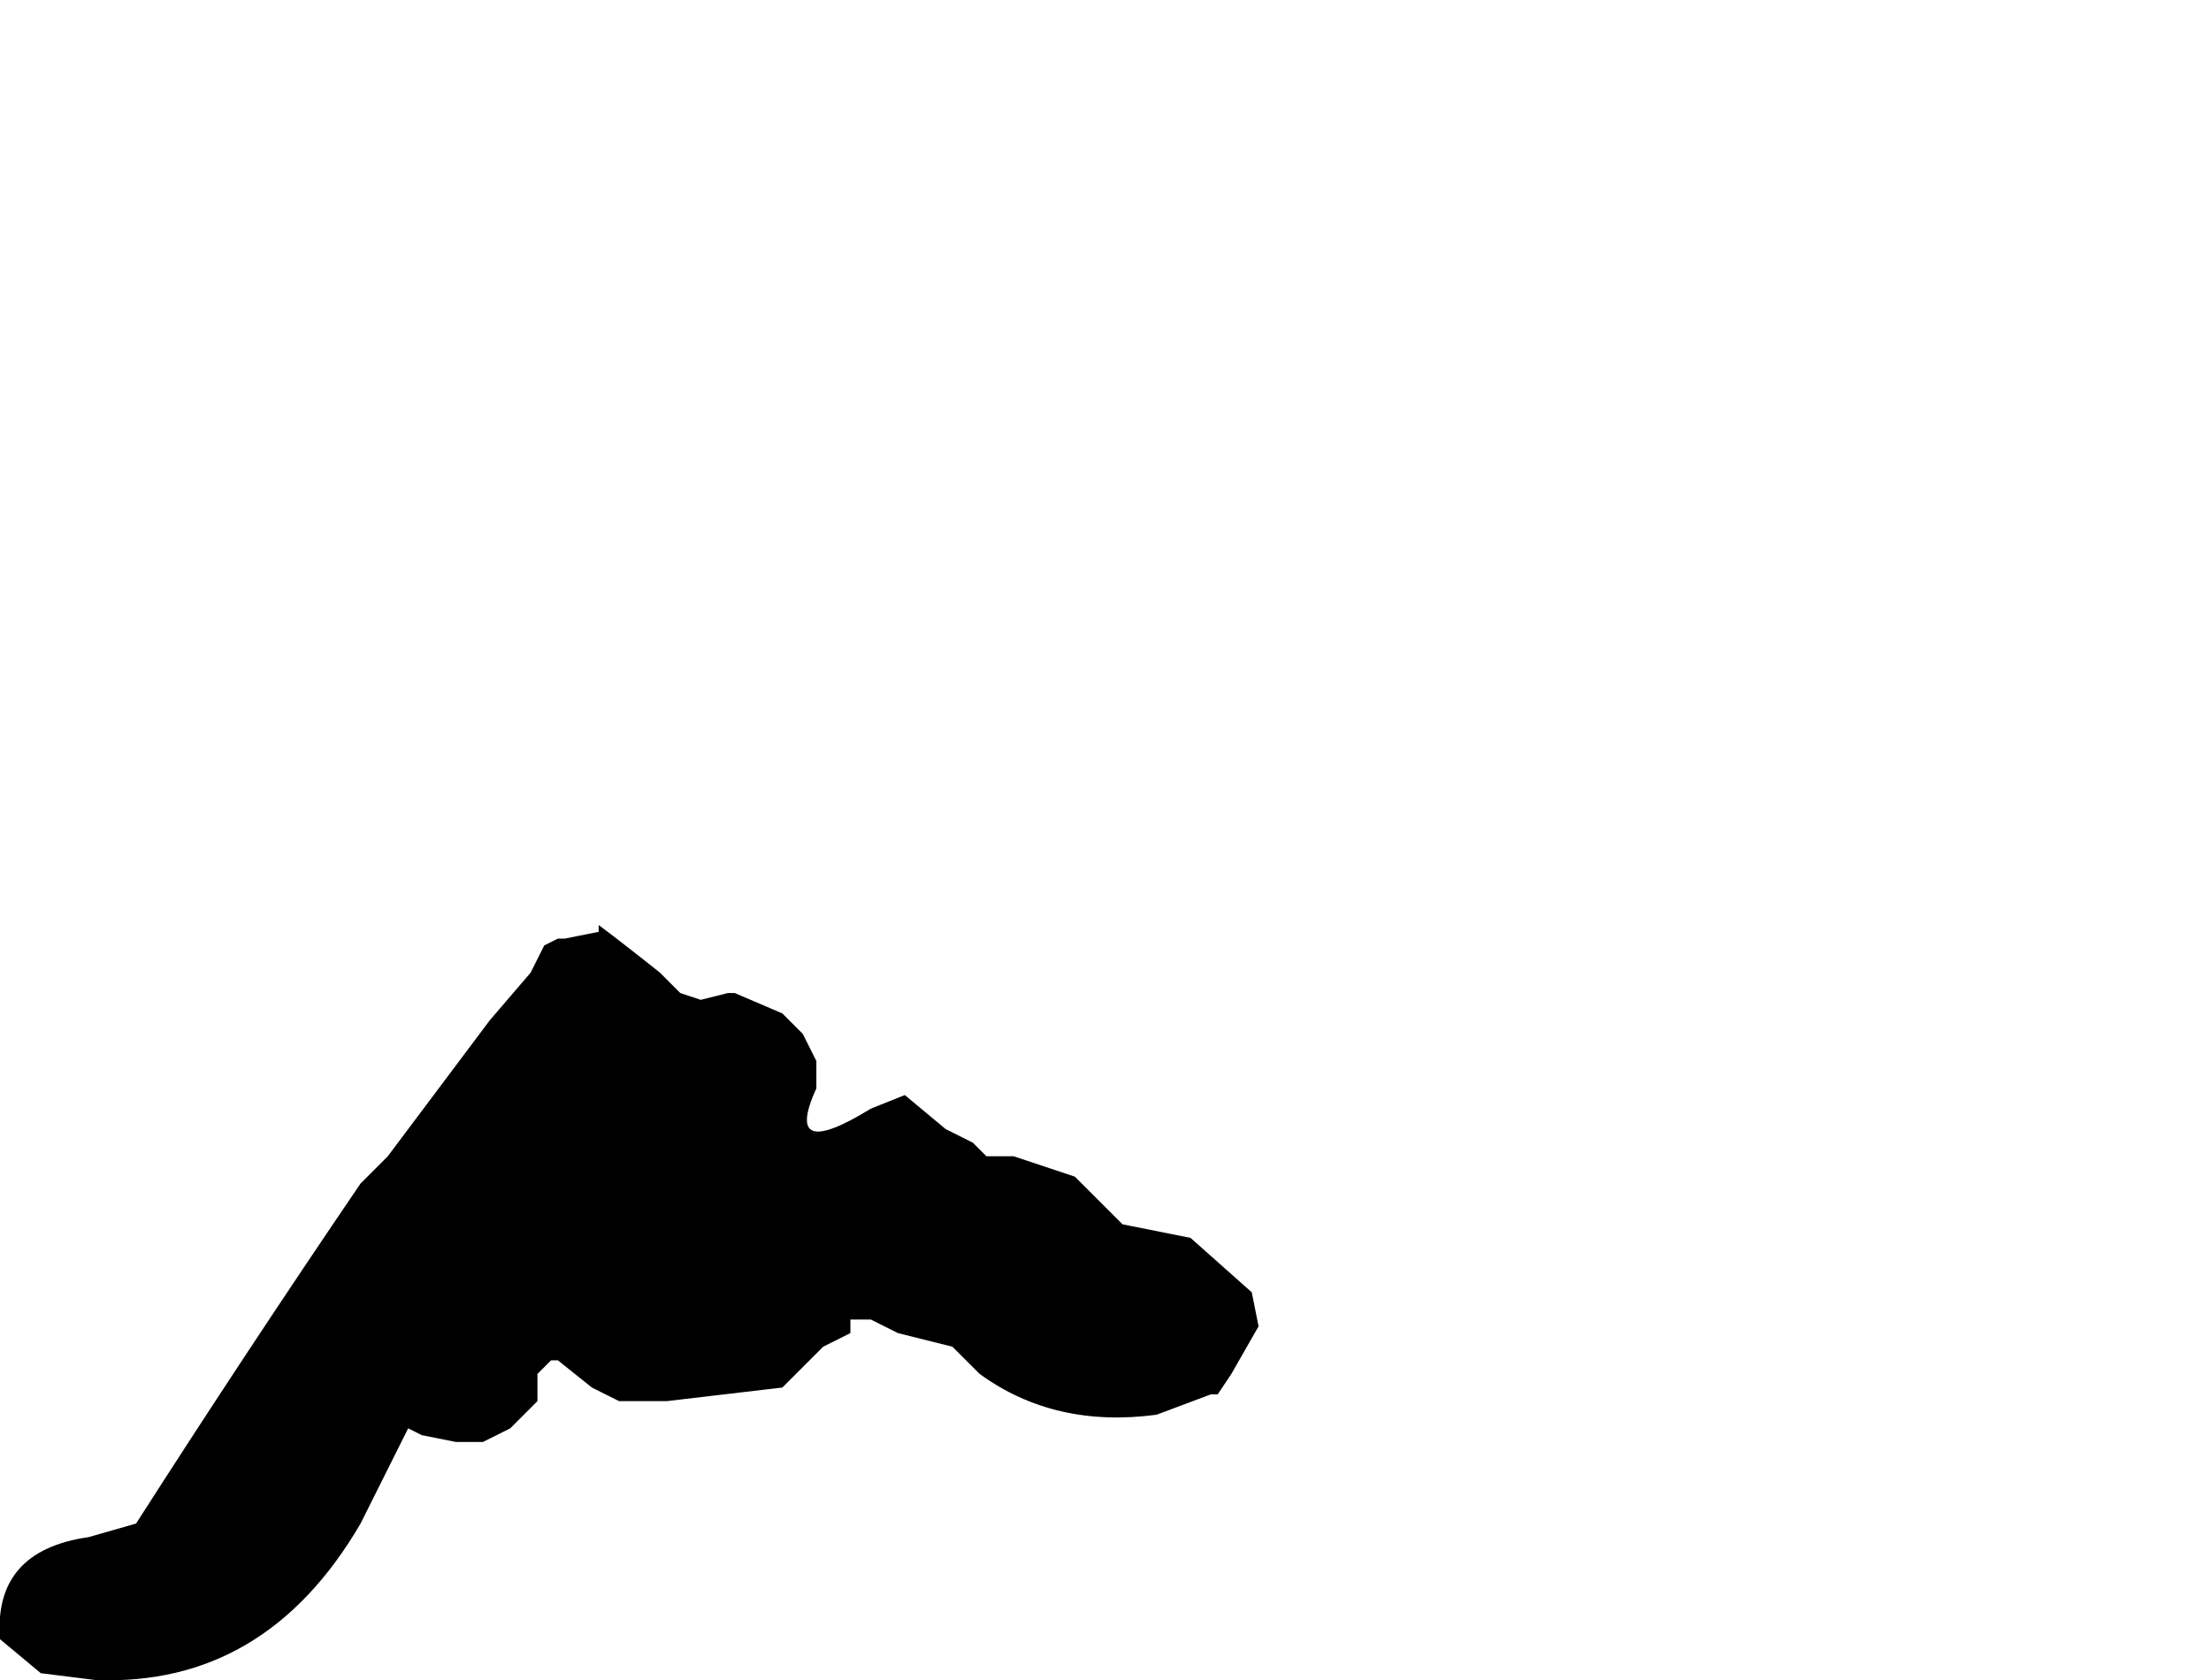 <?xml version="1.0" encoding="UTF-8" standalone="no"?>
<svg xmlns:xlink="http://www.w3.org/1999/xlink" height="12.35px" width="16.25px" xmlns="http://www.w3.org/2000/svg">
  <g transform="matrix(1.0, 0.0, 0.0, 1.0, 6.4, 27.45)">
    <path d="M-6.4 -15.4 L-6.4 -15.4 -6.1 -15.15 -5.7 -15.1 Q-4.45 -15.05 -3.75 -16.25 L-3.5 -16.75 -3.4 -16.95 -3.3 -16.9 -3.05 -16.85 -2.85 -16.85 -2.65 -16.95 -2.55 -17.05 -2.45 -17.15 -2.45 -17.25 -2.45 -17.35 -2.35 -17.45 -2.3 -17.45 -2.05 -17.25 -1.85 -17.15 -1.75 -17.15 -1.5 -17.15 -0.65 -17.25 -0.45 -17.45 -0.35 -17.55 -0.35 -17.55 -0.15 -17.65 -0.15 -17.75 0.0 -17.75 0.2 -17.65 0.6 -17.55 0.6 -17.55 0.8 -17.35 Q1.35 -16.95 2.1 -17.05 L2.5 -17.2 2.55 -17.2 2.65 -17.35 2.85 -17.7 2.8 -17.95 2.35 -18.35 1.85 -18.45 1.5 -18.8 1.05 -18.95 0.85 -18.95 0.75 -19.05 0.55 -19.15 0.25 -19.4 0.0 -19.3 Q-0.65 -18.9 -0.4 -19.45 L-0.4 -19.65 -0.5 -19.85 -0.65 -20.0 -1.0 -20.15 -1.05 -20.15 -1.25 -20.1 -1.4 -20.15 -1.55 -20.3 Q-1.8 -20.5 -2.0 -20.65 L-2.0 -20.6 -2.25 -20.55 -2.3 -20.55 -2.4 -20.5 -2.5 -20.3 -2.8 -19.95 -2.8 -19.95 -2.8 -19.95 Q-3.1 -19.55 -3.4 -19.15 L-3.4 -19.15 -3.55 -18.95 -3.75 -18.75 Q-4.6 -17.5 -5.4 -16.25 L-5.75 -16.15 Q-6.45 -16.05 -6.4 -15.4" fill="#000000" fill-rule="evenodd" stroke="none">
      <animate attributeName="fill" dur="2s" repeatCount="indefinite" values="#000000;#000001"/>
      <animate attributeName="fill-opacity" dur="2s" repeatCount="indefinite" values="1.0;1.0"/>
      <animate attributeName="d" dur="2s" repeatCount="indefinite" values="M-6.4 -15.4 L-6.4 -15.4 -6.1 -15.15 -5.7 -15.1 Q-4.45 -15.05 -3.75 -16.25 L-3.5 -16.75 -3.4 -16.95 -3.3 -16.9 -3.05 -16.85 -2.85 -16.85 -2.65 -16.95 -2.55 -17.05 -2.45 -17.15 -2.45 -17.25 -2.45 -17.35 -2.35 -17.45 -2.3 -17.45 -2.05 -17.25 -1.85 -17.15 -1.75 -17.15 -1.5 -17.15 -0.65 -17.25 -0.45 -17.45 -0.35 -17.55 -0.35 -17.55 -0.15 -17.65 -0.15 -17.75 0.0 -17.75 0.2 -17.65 0.6 -17.55 0.6 -17.55 0.8 -17.35 Q1.35 -16.95 2.1 -17.05 L2.5 -17.2 2.55 -17.2 2.65 -17.35 2.85 -17.7 2.8 -17.95 2.35 -18.35 1.85 -18.45 1.5 -18.8 1.05 -18.95 0.85 -18.95 0.75 -19.05 0.55 -19.15 0.25 -19.4 0.0 -19.3 Q-0.65 -18.9 -0.4 -19.45 L-0.4 -19.65 -0.5 -19.85 -0.65 -20.0 -1.0 -20.15 -1.05 -20.15 -1.25 -20.1 -1.4 -20.15 -1.55 -20.3 Q-1.8 -20.5 -2.0 -20.65 L-2.0 -20.6 -2.25 -20.55 -2.3 -20.55 -2.4 -20.5 -2.5 -20.3 -2.8 -19.95 -2.8 -19.95 -2.8 -19.95 Q-3.1 -19.55 -3.4 -19.15 L-3.4 -19.15 -3.55 -18.95 -3.75 -18.75 Q-4.6 -17.5 -5.4 -16.25 L-5.75 -16.15 Q-6.45 -16.05 -6.4 -15.4;M0.1 -23.9 L0.4 -23.5 0.7 -23.35 1.0 -23.4 Q2.2 -24.5 3.35 -25.05 L3.4 -24.5 3.5 -24.15 3.5 -24.15 3.75 -23.9 3.85 -23.75 3.85 -23.55 3.9 -23.4 3.95 -23.2 4.05 -23.1 4.15 -23.05 4.4 -22.95 4.4 -22.95 4.5 -22.9 4.75 -23.05 4.85 -23.25 5.05 -23.45 5.85 -24.25 6.05 -24.45 6.1 -24.25 6.1 -24.25 6.15 -23.9 6.2 -23.8 6.2 -23.7 6.4 -23.55 6.9 -23.4 7.0 -23.4 7.25 -23.55 Q7.8 -24.0 8.3 -24.4 L8.65 -24.05 8.65 -24.05 8.95 -23.9 9.55 -24.0 9.8 -24.3 9.75 -24.9 9.6 -25.25 9.6 -25.65 9.25 -25.95 9.15 -25.95 9.05 -26.05 8.75 -26.15 8.45 -25.9 8.15 -25.75 Q7.75 -25.6 7.35 -25.5 L7.35 -25.7 7.35 -25.9 7.05 -26.2 6.85 -26.4 6.75 -26.4 6.75 -26.4 6.65 -26.3 6.45 -26.1 Q6.05 -25.8 5.7 -25.8 L5.6 -25.8 5.3 -25.85 5.2 -25.95 5.3 -26.1 5.4 -26.3 5.6 -26.7 5.6 -26.75 5.6 -26.85 Q5.25 -27.55 4.5 -27.4 L4.5 -27.35 4.25 -27.3 4.1 -27.25 Q2.55 -26.4 1.35 -25.25 L0.95 -24.85 Q0.5 -24.35 0.1 -23.9"/>
    </path>
    <path d="M-6.4 -15.4 Q-6.45 -16.05 -5.75 -16.15 L-5.4 -16.25 Q-4.6 -17.5 -3.75 -18.75 L-3.55 -18.95 -3.4 -19.15 -3.4 -19.15 Q-3.1 -19.55 -2.8 -19.95 L-2.8 -19.95 -2.8 -19.95 -2.5 -20.3 -2.4 -20.5 -2.3 -20.55 -2.25 -20.55 -2.0 -20.6 -2.0 -20.65 Q-1.8 -20.5 -1.55 -20.3 L-1.4 -20.15 -1.25 -20.1 -1.05 -20.15 -1.0 -20.15 -0.65 -20.0 -0.5 -19.85 -0.4 -19.65 -0.4 -19.45 Q-0.65 -18.9 0.0 -19.3 L0.25 -19.4 0.55 -19.15 0.75 -19.05 0.85 -18.95 1.05 -18.95 1.5 -18.8 1.85 -18.45 2.35 -18.35 2.8 -17.95 2.85 -17.7 2.65 -17.35 2.55 -17.2 2.5 -17.2 2.1 -17.05 Q1.35 -16.95 0.8 -17.35 L0.6 -17.55 0.6 -17.55 0.2 -17.65 0.0 -17.75 -0.15 -17.75 -0.15 -17.65 -0.35 -17.55 -0.35 -17.55 -0.45 -17.45 -0.65 -17.25 -1.5 -17.15 -1.75 -17.15 -1.85 -17.15 -2.05 -17.25 -2.3 -17.45 -2.35 -17.45 -2.45 -17.35 -2.45 -17.25 -2.45 -17.15 -2.55 -17.05 -2.65 -16.95 -2.85 -16.85 -3.05 -16.85 -3.3 -16.9 -3.4 -16.95 -3.5 -16.75 -3.75 -16.25 Q-4.45 -15.05 -5.7 -15.1 L-6.1 -15.15 -6.4 -15.4 -6.4 -15.4" fill="none" stroke="#000000" stroke-linecap="round" stroke-linejoin="round" stroke-opacity="0.0" stroke-width="1.0">
      <animate attributeName="stroke" dur="2s" repeatCount="indefinite" values="#000000;#000001"/>
      <animate attributeName="stroke-width" dur="2s" repeatCount="indefinite" values="0.0;0.0"/>
      <animate attributeName="fill-opacity" dur="2s" repeatCount="indefinite" values="0.0;0.0"/>
      <animate attributeName="d" dur="2s" repeatCount="indefinite" values="M-6.4 -15.4 Q-6.45 -16.05 -5.75 -16.15 L-5.4 -16.25 Q-4.6 -17.5 -3.75 -18.75 L-3.55 -18.95 -3.4 -19.15 -3.4 -19.15 Q-3.1 -19.55 -2.8 -19.95 L-2.8 -19.95 -2.8 -19.95 -2.5 -20.3 -2.4 -20.5 -2.3 -20.55 -2.25 -20.55 -2.0 -20.6 -2.0 -20.65 Q-1.8 -20.5 -1.55 -20.3 L-1.4 -20.15 -1.25 -20.1 -1.05 -20.15 -1.0 -20.15 -0.65 -20.0 -0.5 -19.85 -0.4 -19.65 -0.4 -19.45 Q-0.65 -18.9 0.0 -19.3 L0.25 -19.4 0.55 -19.15 0.75 -19.05 0.85 -18.95 1.05 -18.95 1.5 -18.8 1.85 -18.45 2.35 -18.35 2.8 -17.95 2.85 -17.7 2.65 -17.35 2.55 -17.2 2.5 -17.2 2.1 -17.05 Q1.35 -16.95 0.8 -17.35 L0.6 -17.55 0.6 -17.55 0.2 -17.65 0.0 -17.75 -0.15 -17.75 -0.15 -17.65 -0.35 -17.55 -0.35 -17.55 -0.45 -17.45 -0.65 -17.25 -1.5 -17.15 -1.75 -17.15 -1.85 -17.15 -2.05 -17.25 -2.3 -17.45 -2.35 -17.45 -2.45 -17.35 -2.45 -17.25 -2.45 -17.15 -2.55 -17.05 -2.65 -16.95 -2.85 -16.85 -3.05 -16.85 -3.3 -16.9 -3.4 -16.95 -3.5 -16.75 -3.75 -16.25 Q-4.45 -15.05 -5.7 -15.1 L-6.1 -15.15 -6.4 -15.4 -6.4 -15.4;M0.1 -23.9 Q0.5 -24.35 0.95 -24.85 L1.35 -25.25 Q2.55 -26.4 4.1 -27.25 L4.25 -27.3 4.5 -27.35 4.5 -27.4 Q5.25 -27.55 5.6 -26.85 L5.6 -26.75 5.6 -26.7 5.4 -26.3 5.3 -26.1 5.2 -25.95 5.3 -25.85 5.6 -25.8 5.7 -25.8 Q6.05 -25.8 6.45 -26.1 L6.65 -26.3 6.75 -26.4 6.75 -26.4 6.85 -26.4 7.05 -26.2 7.35 -25.9 7.35 -25.7 7.35 -25.5 Q7.75 -25.6 8.15 -25.75 L8.45 -25.9 8.75 -26.15 9.05 -26.05 9.15 -25.95 9.25 -25.95 9.6 -25.65 9.6 -25.25 9.75 -24.9 9.8 -24.3 9.55 -24.0 8.95 -23.9 8.65 -24.05 8.65 -24.05 8.3 -24.4 Q7.8 -24.0 7.25 -23.55 L7.0 -23.4 6.9 -23.4 6.4 -23.55 6.2 -23.7 6.2 -23.8 6.15 -23.9 6.1 -24.25 6.1 -24.25 6.05 -24.45 5.85 -24.25 5.05 -23.45 4.85 -23.25 4.75 -23.05 4.5 -22.9 4.4 -22.95 4.4 -22.95 4.15 -23.05 4.05 -23.1 3.95 -23.2 3.9 -23.4 3.85 -23.55 3.85 -23.75 3.75 -23.9 3.5 -24.15 3.5 -24.15 3.4 -24.5 3.35 -25.05 Q2.2 -24.5 1.0 -23.4 L0.7 -23.35 0.4 -23.5 0.1 -23.9"/>
    </path>
  </g>
</svg>
